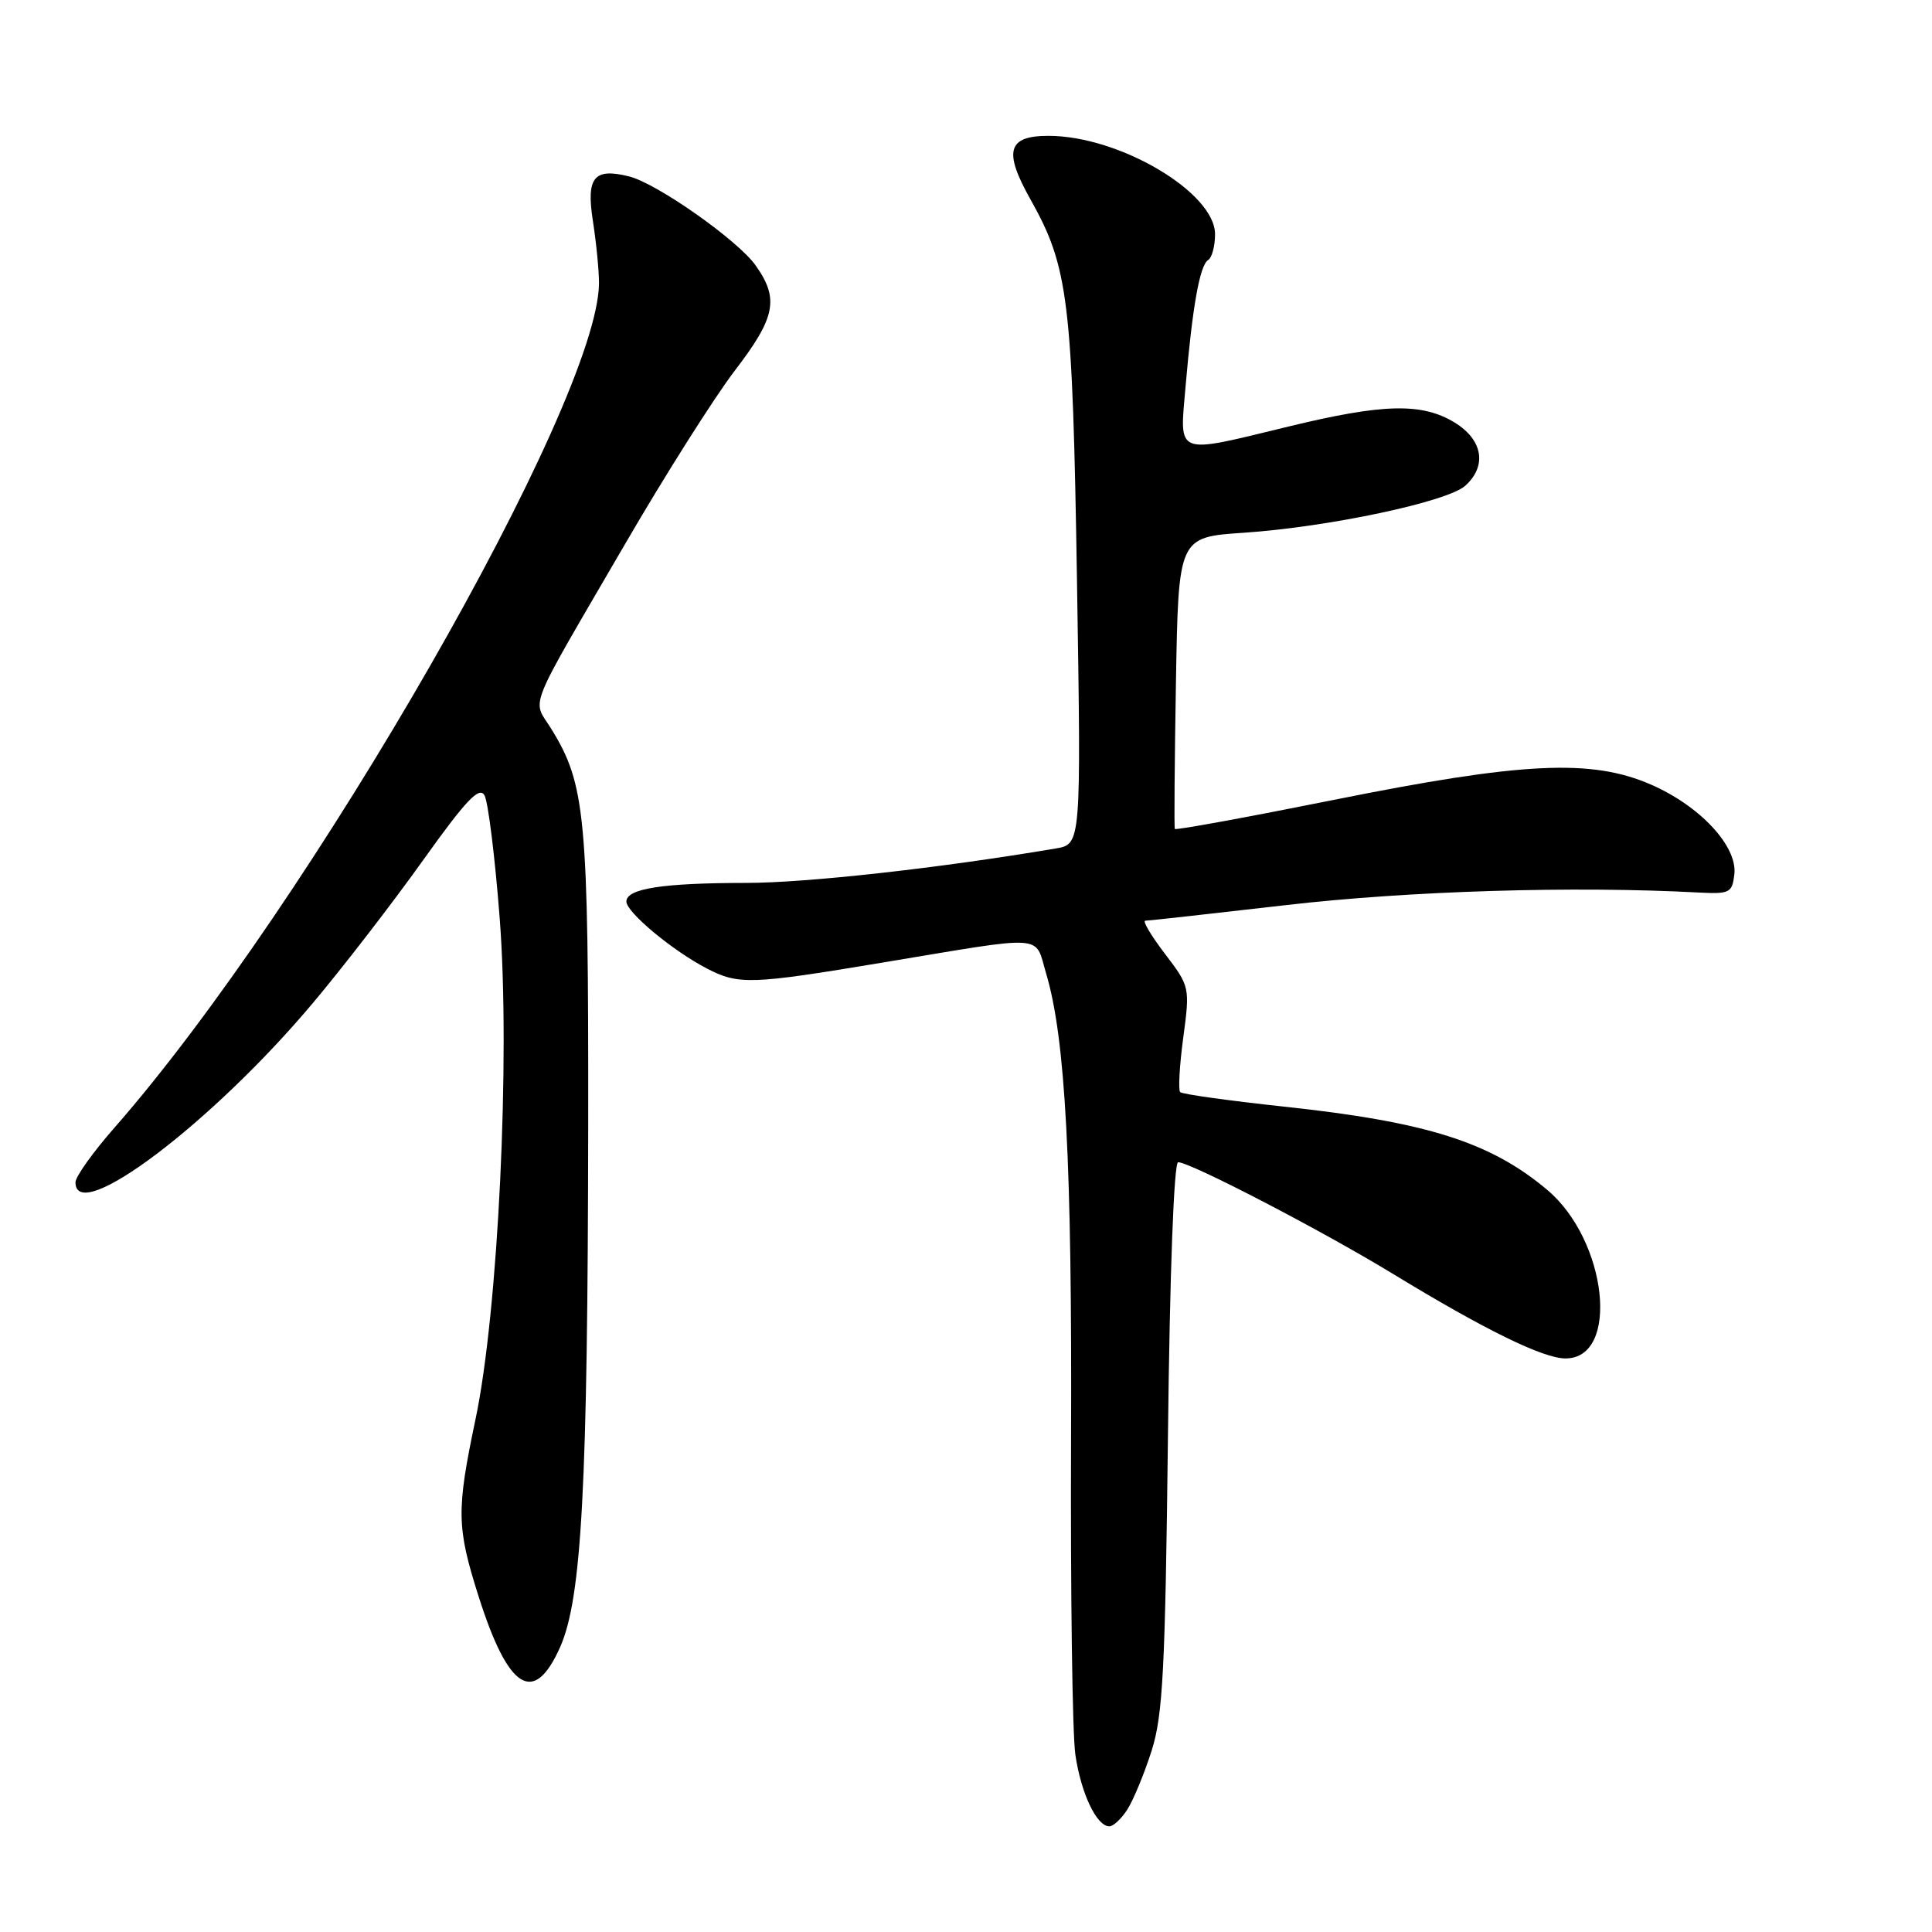 <?xml version="1.0" encoding="UTF-8" standalone="no"?>
<!DOCTYPE svg PUBLIC "-//W3C//DTD SVG 1.1//EN" "http://www.w3.org/Graphics/SVG/1.1/DTD/svg11.dtd" >
<svg xmlns="http://www.w3.org/2000/svg" xmlns:xlink="http://www.w3.org/1999/xlink" version="1.1" viewBox="0 0 256 256">
 <g >
 <path fill="currentColor"
d=" M 149.39 239.75 C 150.18 238.51 151.62 235.03 152.59 232.00 C 154.09 227.29 154.40 221.31 154.76 190.25 C 155.00 168.74 155.55 154.00 156.11 154.00 C 157.72 154.00 175.11 163.03 184.45 168.72 C 196.72 176.20 204.47 180.00 207.44 180.00 C 214.68 180.00 212.99 164.37 205.01 157.66 C 197.50 151.34 189.04 148.66 170.19 146.64 C 162.87 145.85 156.65 144.99 156.38 144.71 C 156.11 144.44 156.29 141.19 156.79 137.48 C 157.68 130.81 157.66 130.71 154.35 126.37 C 152.52 123.97 151.35 122.00 151.76 122.00 C 152.17 122.00 160.60 121.06 170.50 119.92 C 186.70 118.05 208.55 117.38 225.00 118.26 C 229.20 118.48 229.52 118.32 229.81 115.85 C 230.24 112.14 225.28 106.80 218.76 103.96 C 210.86 100.52 201.74 100.96 176.68 106.00 C 165.22 108.30 155.77 110.03 155.67 109.84 C 155.57 109.65 155.64 100.88 155.82 90.33 C 156.15 71.17 156.15 71.17 164.83 70.59 C 176.06 69.83 191.80 66.49 194.16 64.36 C 197.07 61.73 196.48 58.27 192.75 55.99 C 188.43 53.35 183.30 53.47 170.81 56.50 C 155.51 60.21 156.30 60.51 157.10 51.13 C 158.01 40.58 158.98 35.13 160.09 34.45 C 160.59 34.14 161.00 32.61 161.00 31.04 C 161.00 25.50 148.32 18.00 138.93 18.00 C 133.52 18.00 132.94 20.01 136.52 26.38 C 141.59 35.40 142.11 39.66 142.71 77.18 C 143.26 111.86 143.26 111.86 139.88 112.43 C 124.50 115.03 106.89 116.99 98.88 116.99 C 87.78 117.00 83.00 117.74 83.00 119.46 C 83.00 120.88 89.15 126.00 93.70 128.35 C 97.88 130.51 99.52 130.45 116.86 127.56 C 139.00 123.88 137.05 123.75 138.62 129.00 C 141.18 137.58 142.06 154.12 141.92 190.72 C 141.84 210.95 142.09 229.75 142.49 232.50 C 143.24 237.63 145.31 242.00 147.00 242.00 C 147.52 242.00 148.60 240.99 149.39 239.75 Z  M 74.22 218.25 C 77.09 211.78 77.88 197.00 77.94 149.00 C 77.98 108.07 77.59 103.93 73.04 96.57 C 70.52 92.48 69.55 94.90 82.87 72.01 C 88.14 62.94 94.66 52.65 97.35 49.13 C 102.78 42.05 103.27 39.59 100.11 35.15 C 97.73 31.81 87.05 24.30 83.37 23.38 C 78.70 22.21 77.66 23.48 78.56 29.27 C 79.01 32.15 79.37 35.85 79.37 37.50 C 79.31 53.23 41.09 119.85 15.18 149.41 C 12.33 152.65 10.00 155.92 10.00 156.66 C 10.00 162.48 28.12 148.80 41.48 132.88 C 45.46 128.15 52.00 119.67 56.02 114.04 C 61.75 106.01 63.51 104.16 64.20 105.39 C 64.68 106.26 65.59 113.57 66.21 121.65 C 67.64 140.07 66.02 173.71 63.02 188.00 C 60.46 200.19 60.50 202.34 63.42 211.54 C 67.36 223.95 70.75 226.06 74.22 218.25 Z "/>
</g>
</svg>